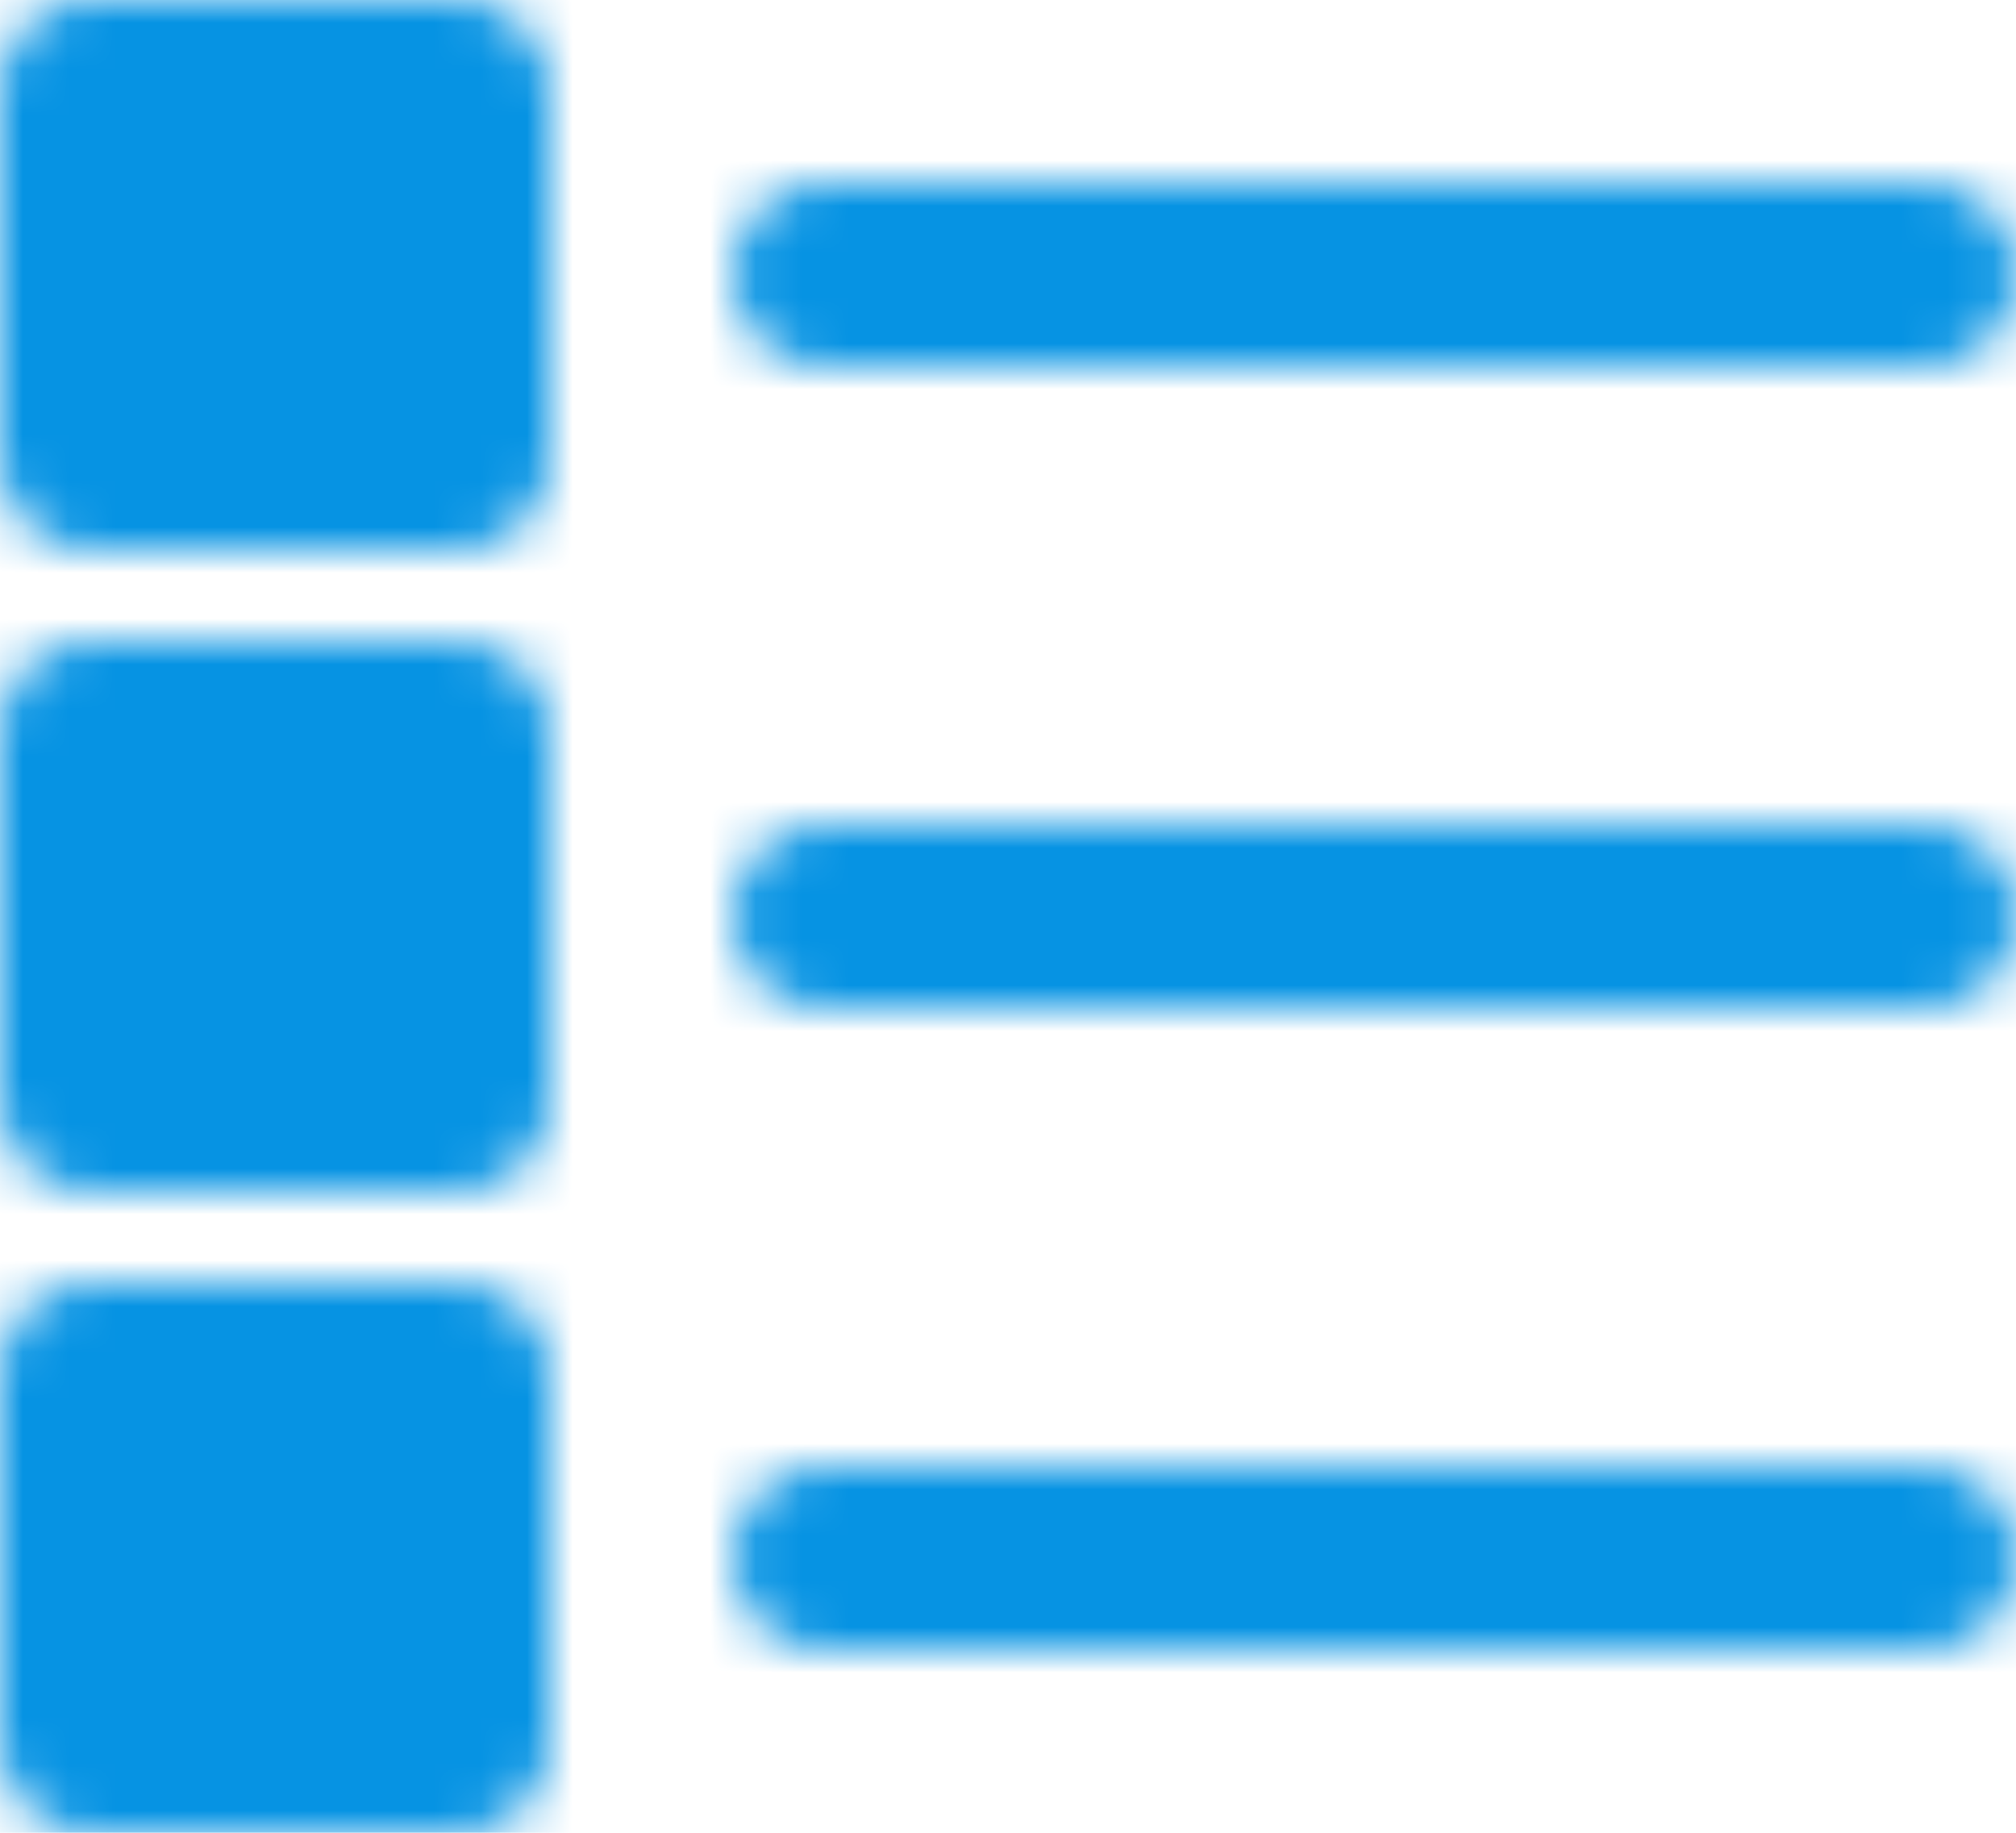 <svg width="44" height="40" viewBox="0 0 44 40" fill="none" xmlns="http://www.w3.org/2000/svg">
<mask id="mask0_26_17" style="mask-type:luminance" maskUnits="userSpaceOnUse" x="0" y="0" width="44" height="40">
<path d="M18 20H42" stroke="white" stroke-width="4" stroke-linecap="round" stroke-linejoin="round"/>
<path d="M18 34H42" stroke="white" stroke-width="4" stroke-linecap="round" stroke-linejoin="round"/>
<path d="M18 6H42" stroke="white" stroke-width="4" stroke-linecap="round" stroke-linejoin="round"/>
<path d="M2 30H10V38H2V30ZM2 16H10V24H2V16ZM2 2H10V10H2V2Z" fill="white" stroke="white" stroke-width="4" stroke-linejoin="round"/>
</mask>
<g mask="url(#mask0_26_17)">
<path d="M-2 -4H46V44H-2V-4Z" fill="#0693E3"/>
</g>
</svg>
